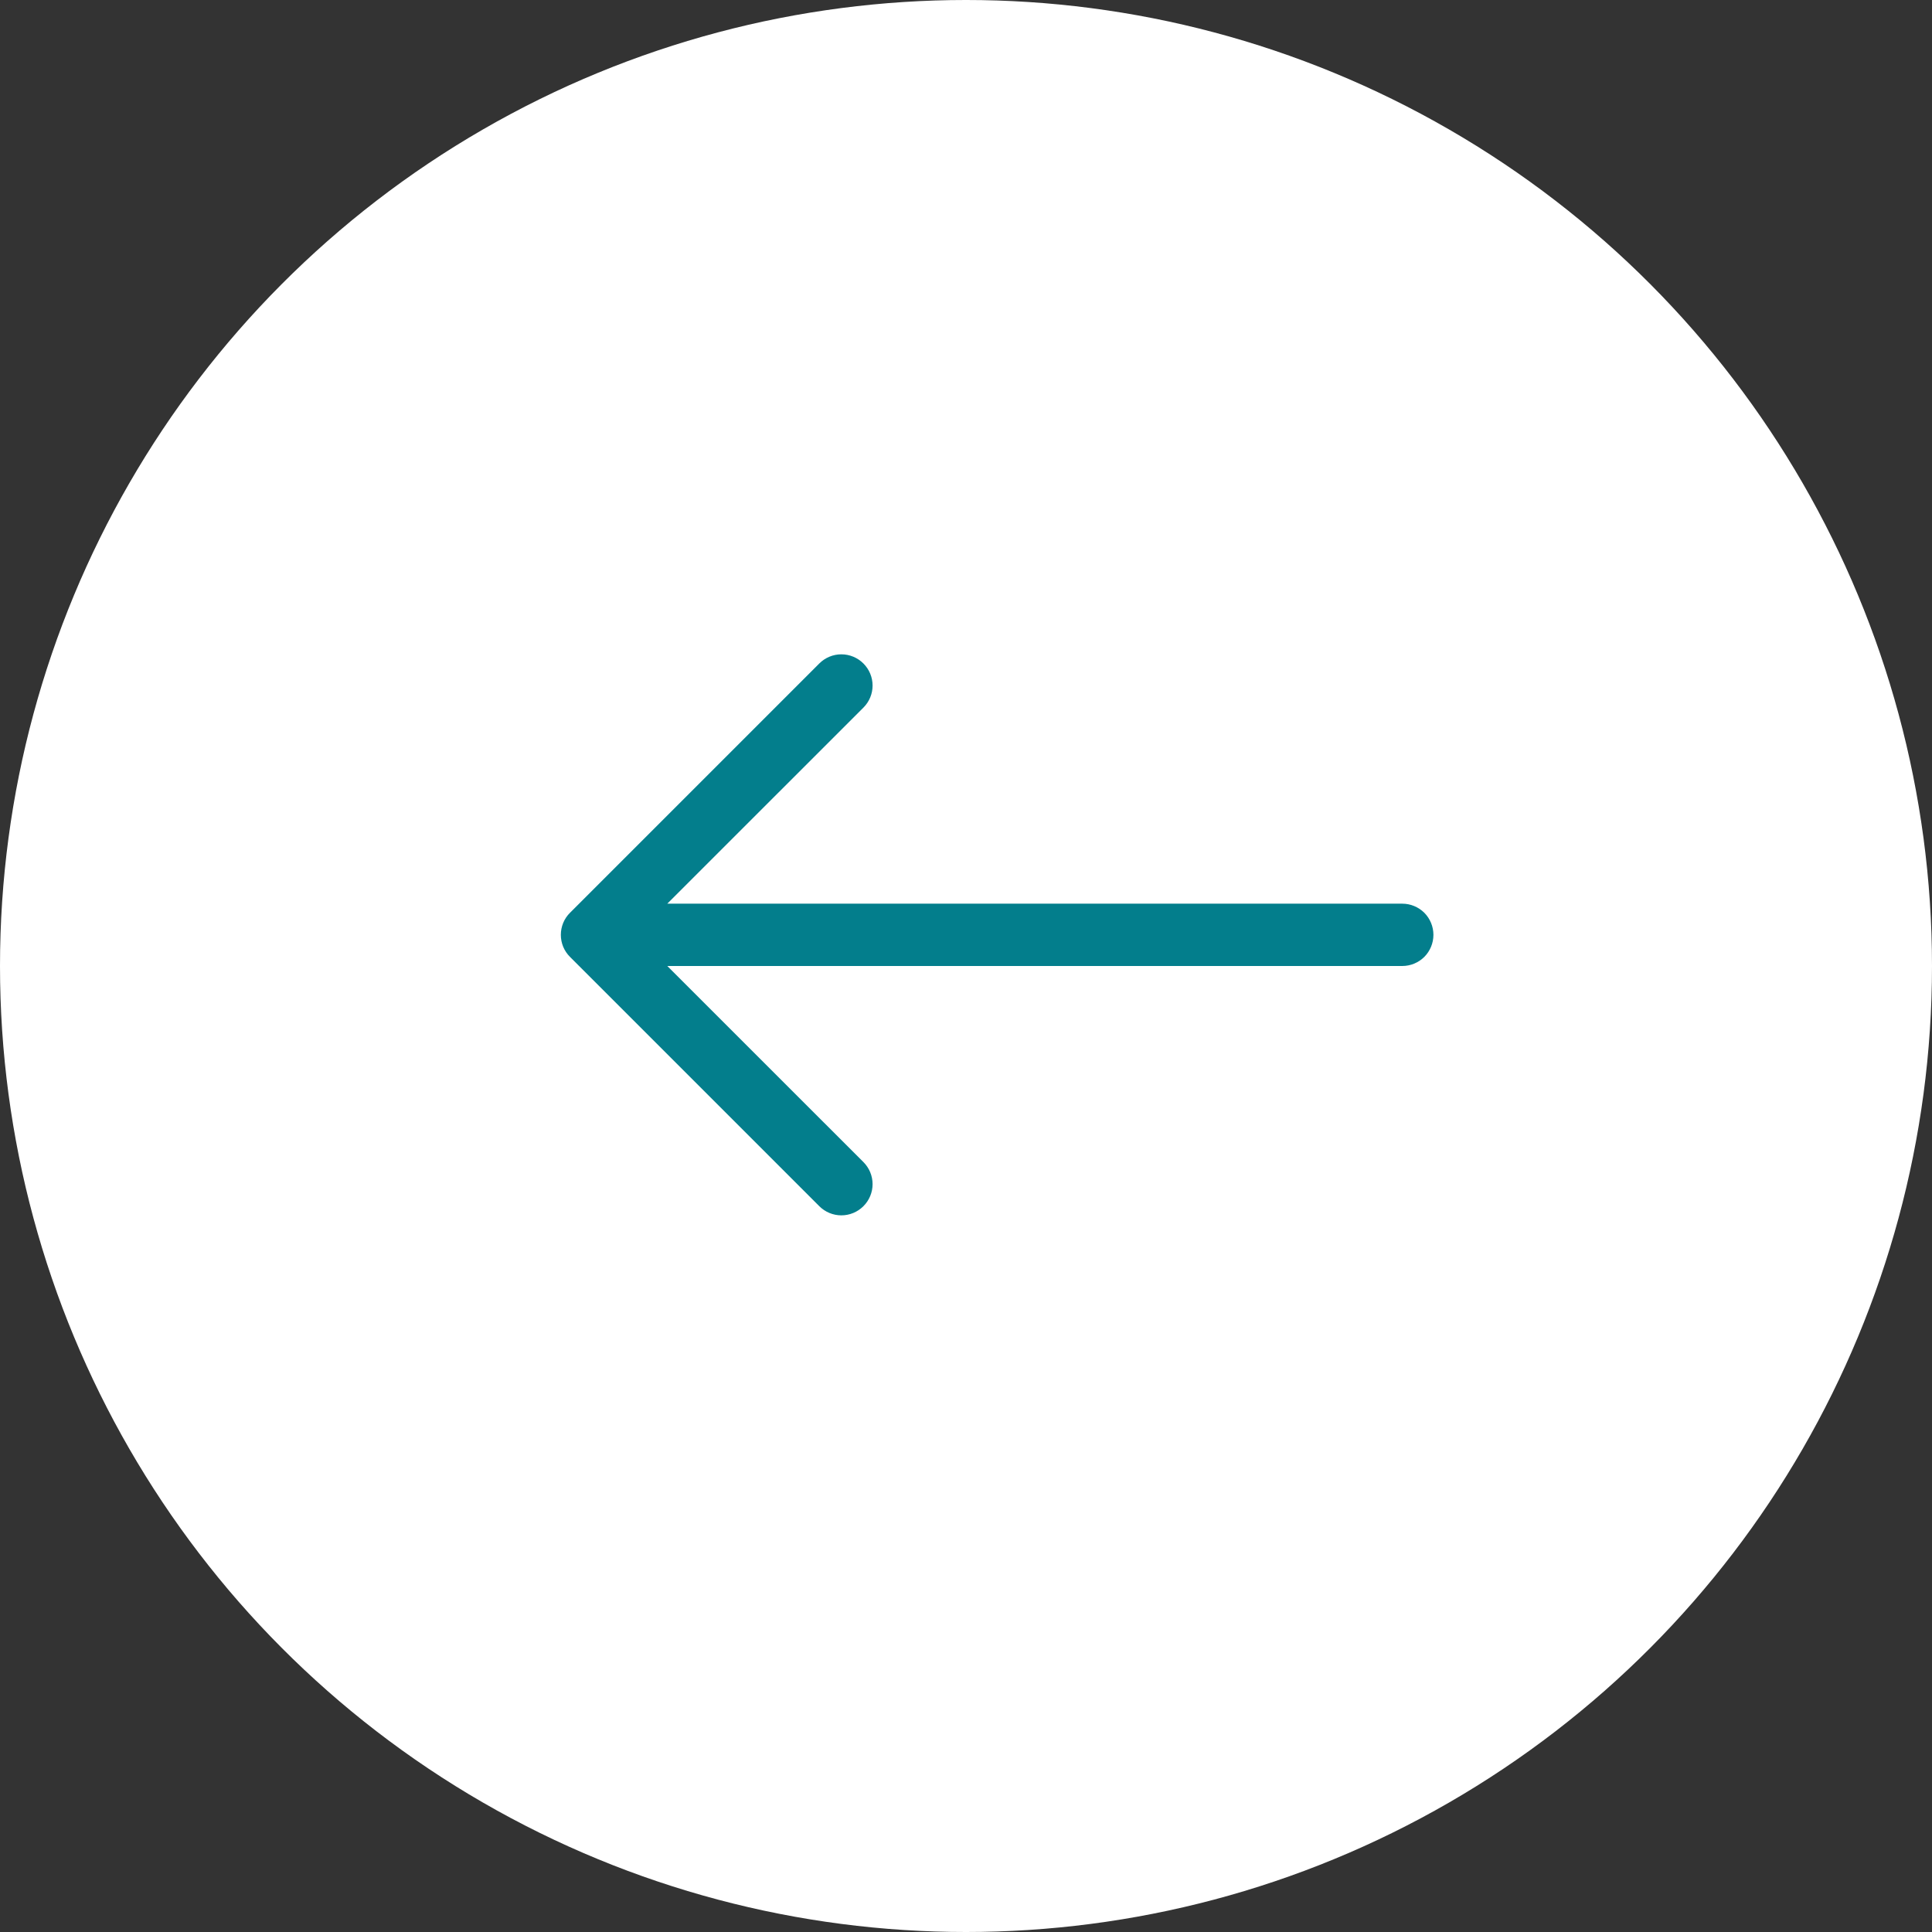 <svg xmlns="http://www.w3.org/2000/svg" viewBox="0 0 31 31" height="31" width="31"><rect x="0" y="0" width="31" height="31" fill="#333333" stroke="none"/><g xmlns="http://www.w3.org/2000/svg" transform="matrix(-1 0 0 -1 31 31)"><circle cx="15.5" cy="15.5" r="15.5" fill="white" /><path fill-rule="evenodd" clip-rule="evenodd" d="M8 16C8 15.867 8.053 15.74 8.146 15.646C8.24 15.553 8.367 15.5 8.5 15.5H20.293L17.146 12.354C17.052 12.26 16.999 12.133 16.999 12C16.999 11.867 17.052 11.74 17.146 11.646C17.24 11.552 17.367 11.499 17.5 11.499C17.633 11.499 17.76 11.552 17.854 11.646L21.854 15.646C21.901 15.693 21.938 15.748 21.963 15.808C21.988 15.869 22.001 15.934 22.001 16C22.001 16.066 21.988 16.131 21.963 16.192C21.938 16.252 21.901 16.308 21.854 16.354L17.854 20.354C17.76 20.448 17.633 20.501 17.5 20.501C17.367 20.501 17.24 20.448 17.146 20.354C17.052 20.26 16.999 20.133 16.999 20C16.999 19.867 17.052 19.74 17.146 19.646L20.293 16.5H8.5C8.367 16.5 8.24 16.447 8.146 16.354C8.053 16.26 8 16.133 8 16Z" fill="#037E8C" /></g></svg>